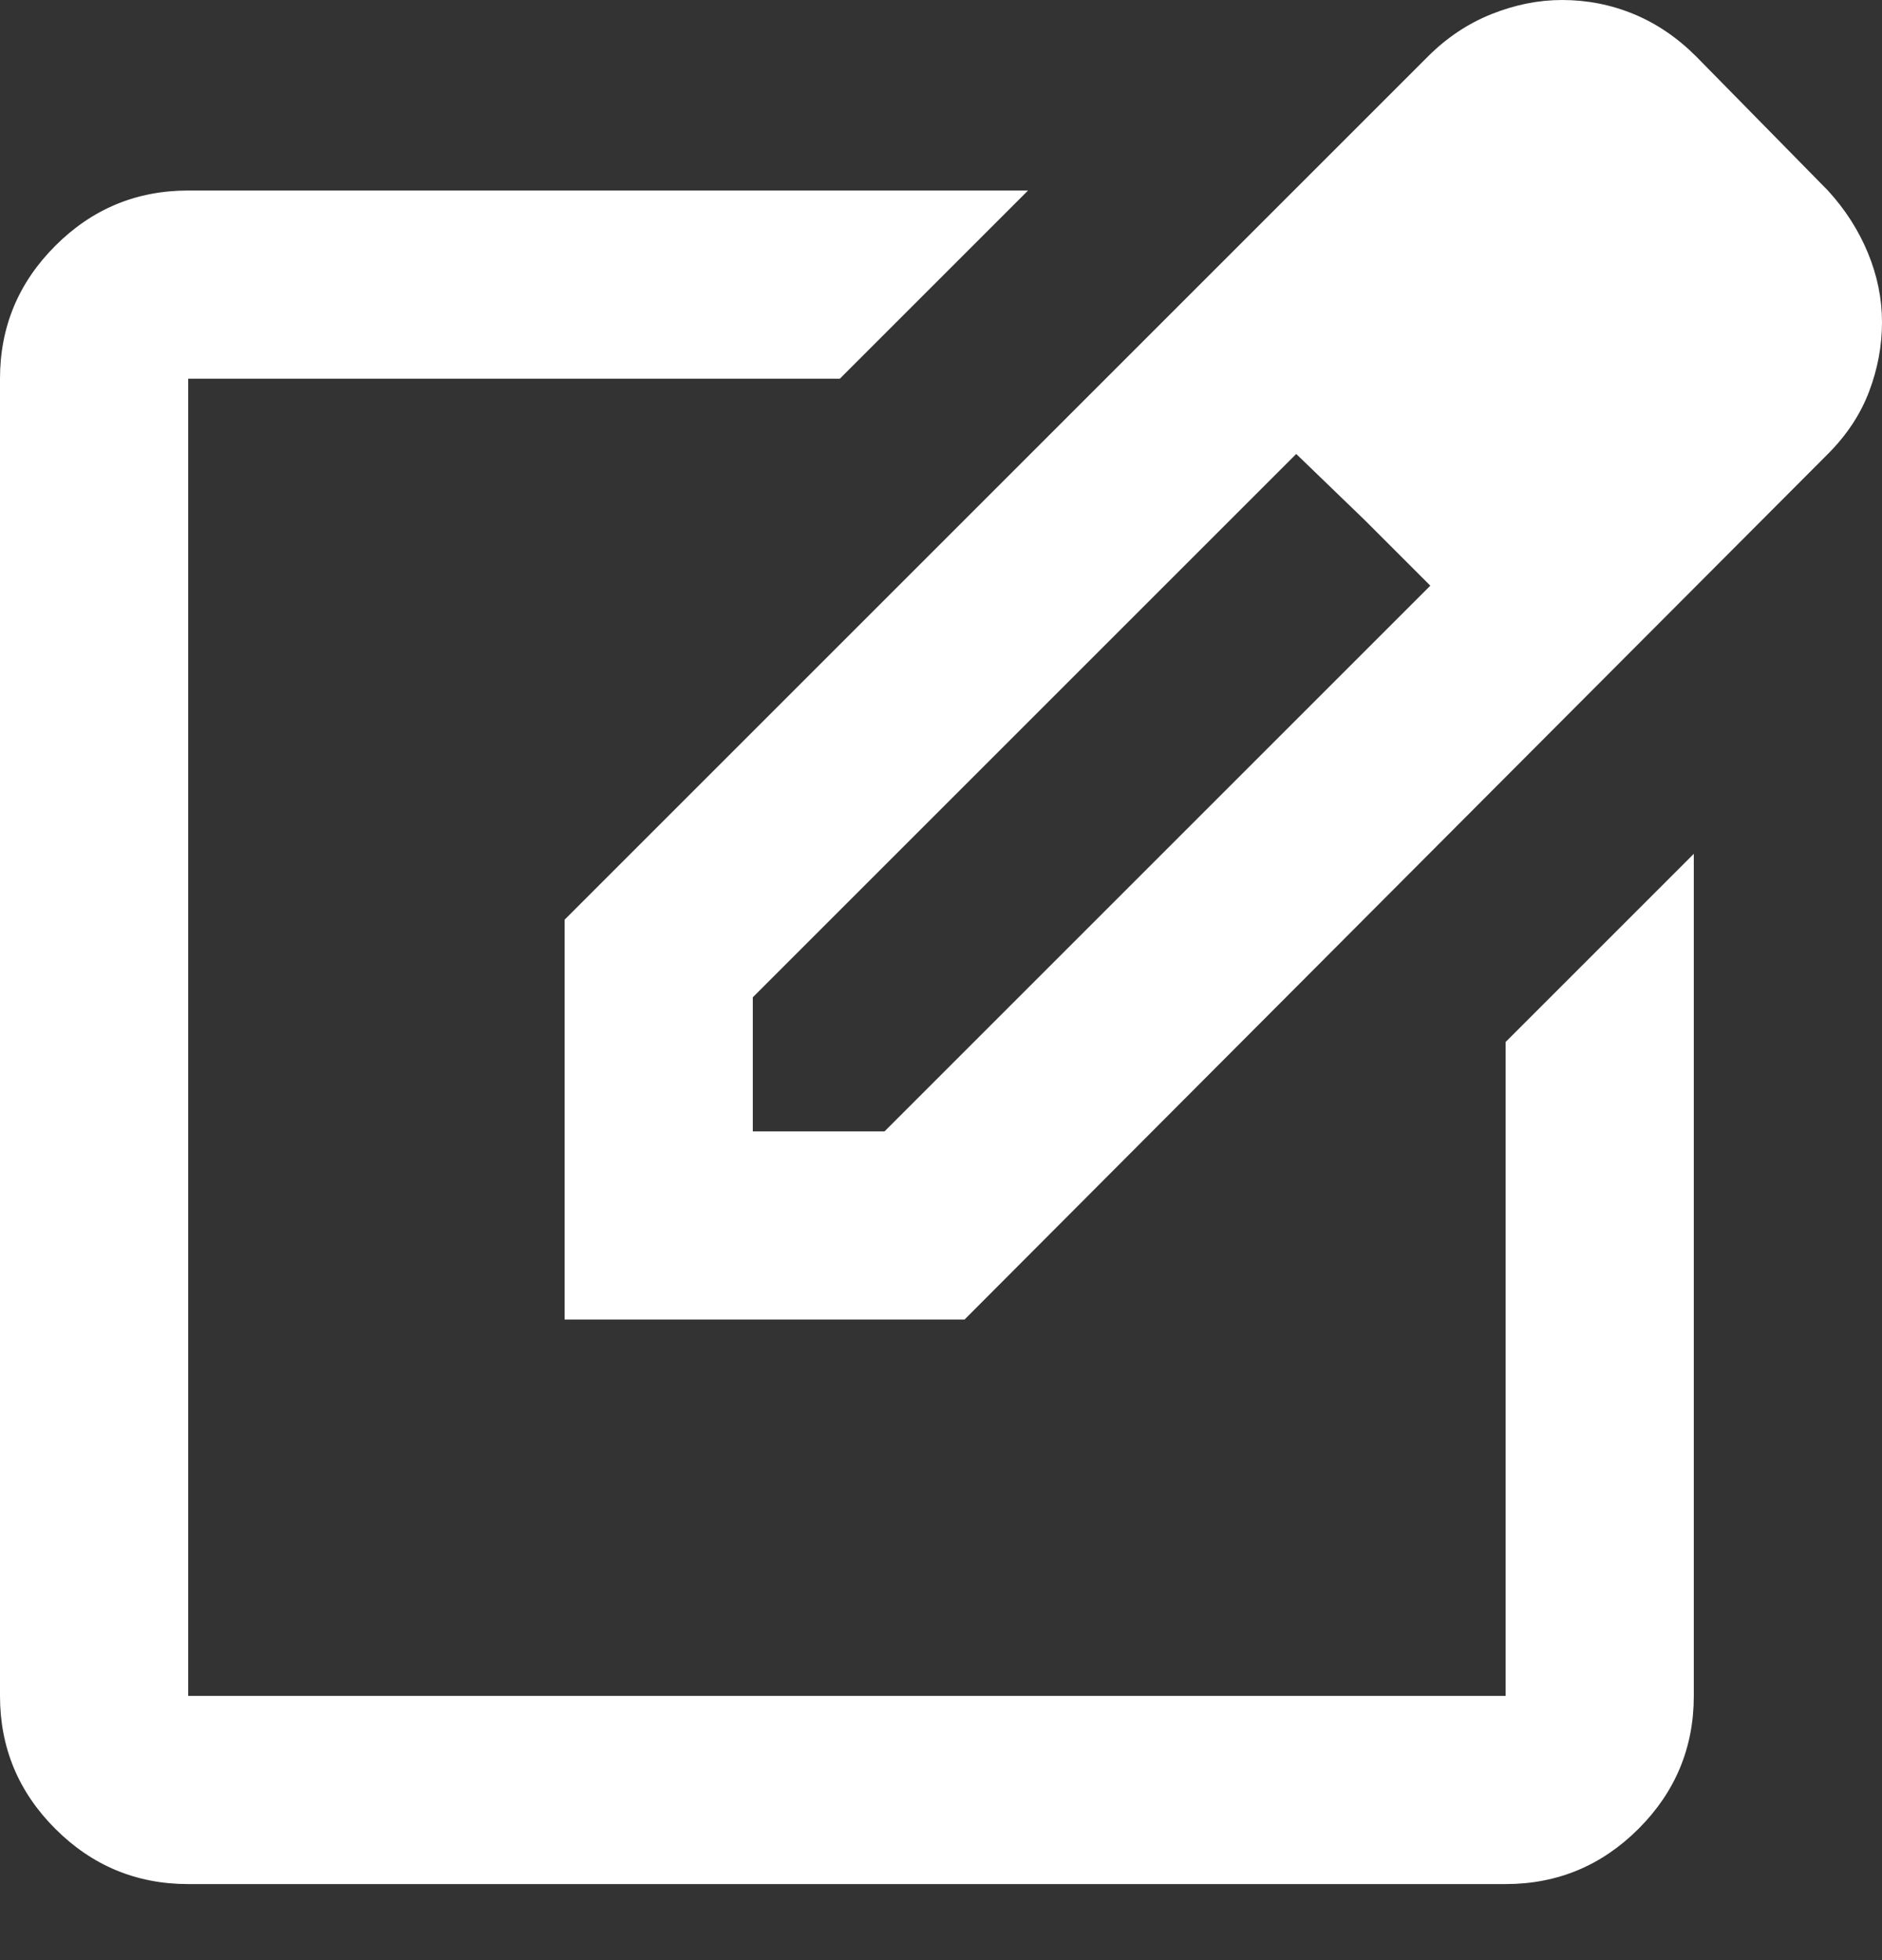 <svg width="24" height="25" viewBox="0 0 24 25" fill="none" xmlns="http://www.w3.org/2000/svg">
<rect x="0" y="0" width="24" height="25" fill="#333333" stroke="none"/>
<path id="edit_square" d="M2.4 24.03C1.74 24.03 1.175 23.795 0.705 23.325C0.235 22.855 0 22.29 0 21.63V4.83C0 4.17 0.235 3.605 0.705 3.135C1.175 2.665 1.74 2.43 2.4 2.43H13.11L10.71 4.83H2.4V21.63H19.2V13.29L21.6 10.89V21.63C21.6 22.29 21.365 22.855 20.895 23.325C20.425 23.795 19.86 24.03 19.2 24.03H2.4ZM7.2 16.83V11.73L18.21 0.72C18.45 0.48 18.72 0.3 19.02 0.18C19.32 0.06 19.62 0 19.92 0C20.24 0 20.545 0.06 20.835 0.18C21.125 0.3 21.39 0.48 21.63 0.72L23.31 2.43C23.53 2.67 23.7 2.935 23.82 3.225C23.94 3.515 24 3.81 24 4.11C24 4.41 23.945 4.705 23.835 4.995C23.725 5.285 23.55 5.55 23.31 5.79L12.3 16.83H7.2ZM9.6 14.43H11.28L18.24 7.47L17.4 6.63L16.53 5.79L9.6 12.72V14.43Z" fill="white"/>
</svg>
